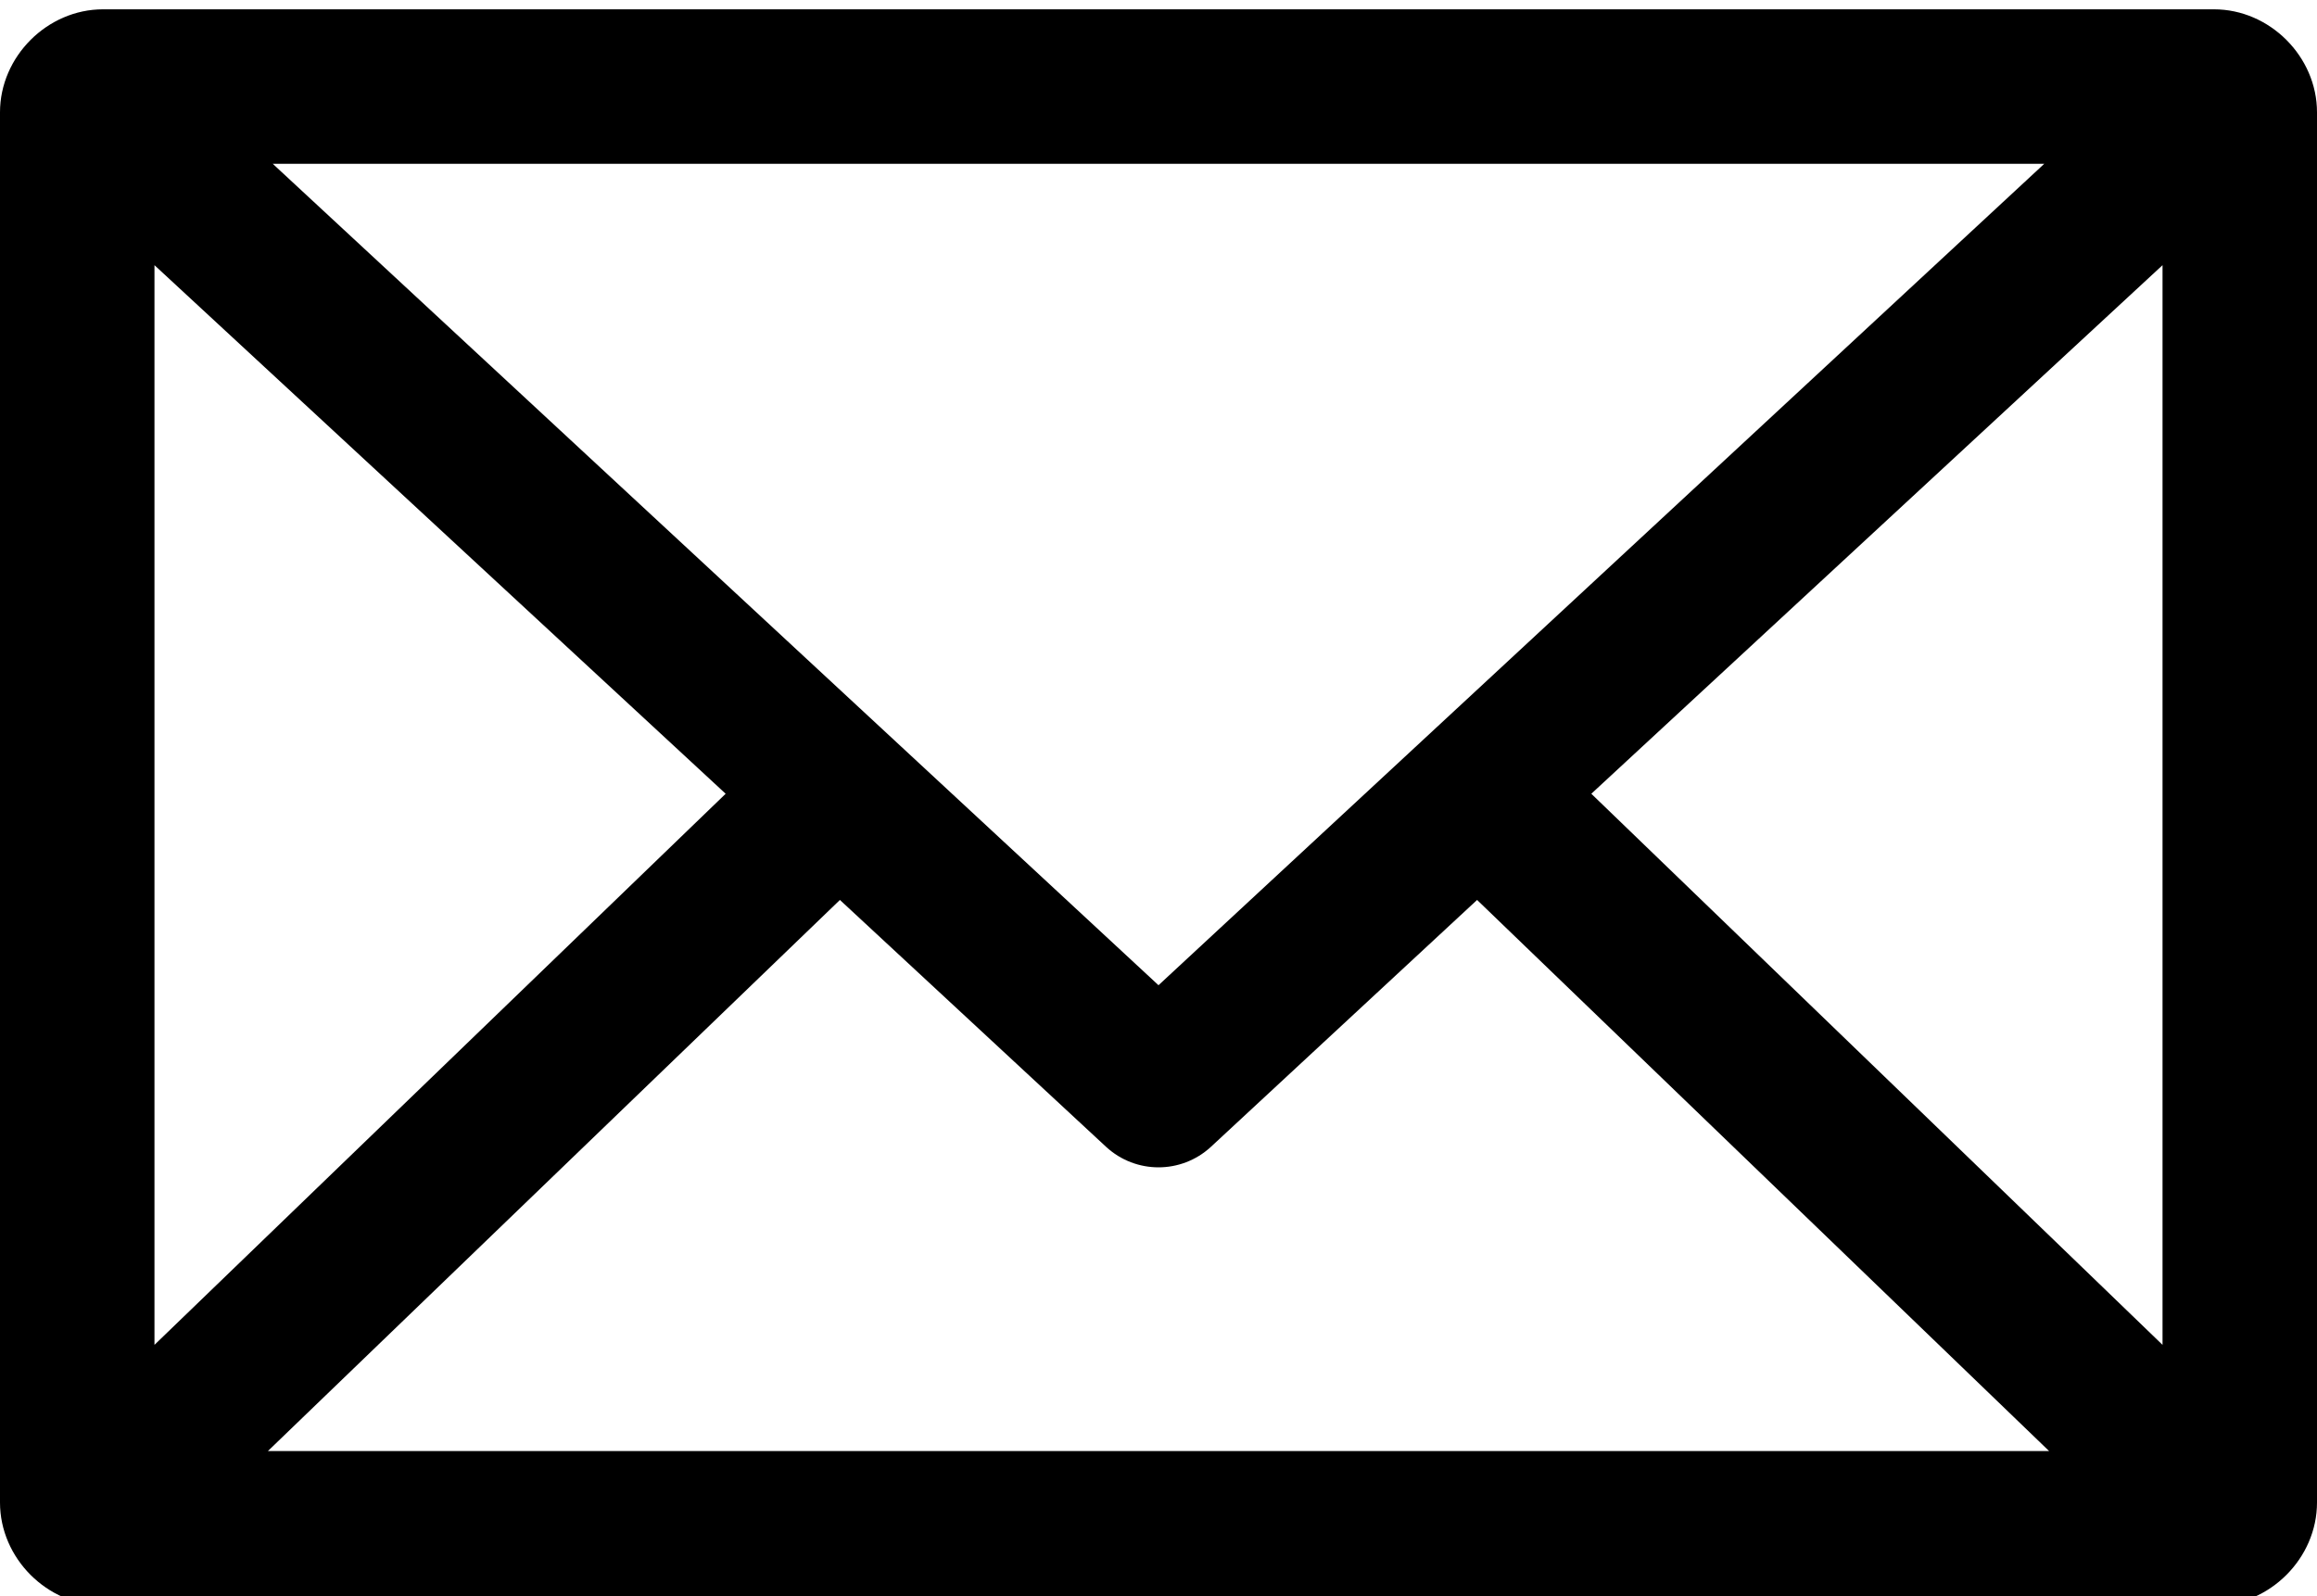 <?xml version="1.0" encoding="UTF-8"?>
<svg width="90px" height="62px" viewBox="0 0 90 62" version="1.1" fill="#000000" xmlns="http://www.w3.org/2000/svg" xmlns:xlink="http://www.w3.org/1999/xlink">
    <!-- Generator: Sketch 55.2 (78181) - https://sketchapp.com -->
    <title>Group</title>
    <desc>Created with Sketch.</desc>

            <path d="M4,0.362 C1.836,0.362 -1.5e-06,2.198 -1.5e-06,4.362 L-1.5e-06,58.362 C-1.5e-06,60.526 1.836,62.362 4,62.362 L86,62.362 C88.164,62.362 90,60.526 90,58.362 L90,4.362 C90,2.198 88.164,0.362 86,0.362 L4,0.362 L4,0.362 Z M10.594,6.362 L79.406,6.362 L45,38.268 L10.594,6.362 L10.594,6.362 Z M6,10.3 L28.187,30.831 L6,52.237 L6,10.3 Z M84,10.3 L84,52.237 L61.812,30.831 L84,10.3 L84,10.3 Z M32.625,34.956 L42.969,44.55 C44.117,45.606 45.883,45.606 47.031,44.55 L57.375,34.956 L79.594,56.362 L10.406,56.362 L32.625,34.956 L32.625,34.956 Z" id="Shape"></path>

</svg>